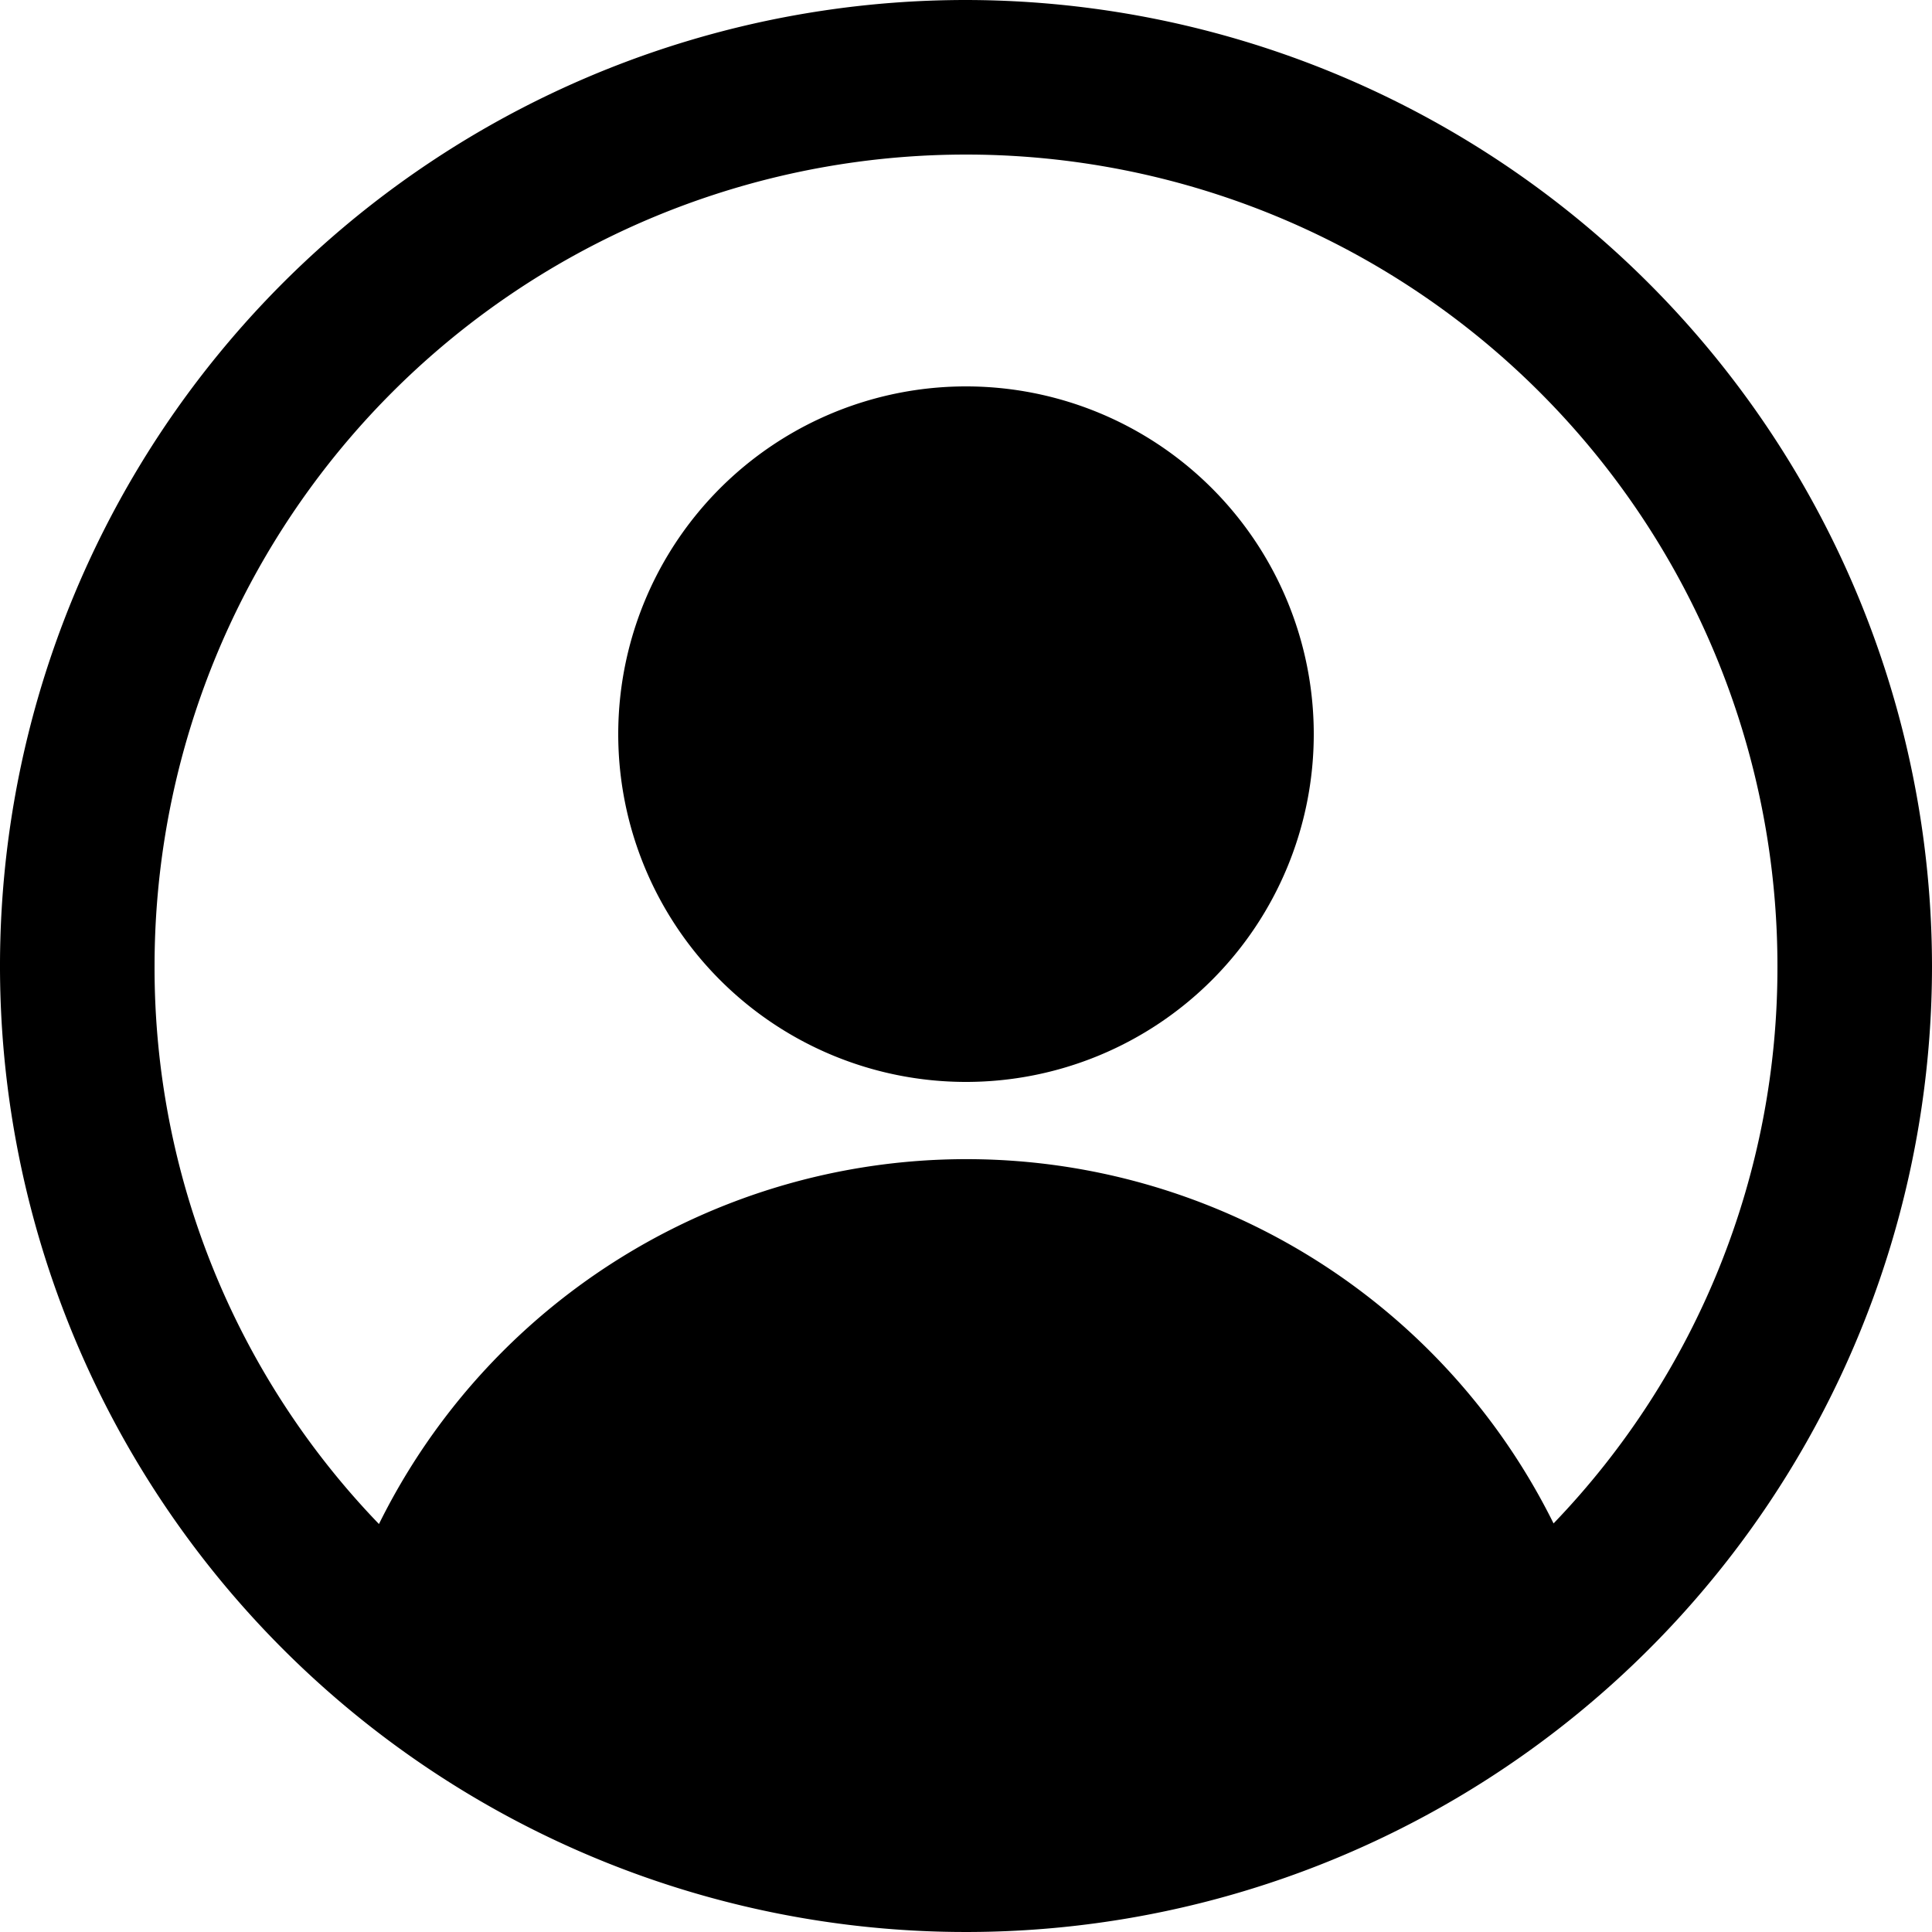 <svg xmlns="http://www.w3.org/2000/svg" width="60" height="60" viewBox="0 0 60 60">
  <path id="Account_Icon" data-name="Account Icon" d="M32,2A30,30,0,1,0,62,32,30.034,30.034,0,0,0,32,2ZM50.247,49.311a20.352,20.352,0,0,0-36.478.019A24.881,24.881,0,0,1,6.8,32a25.2,25.2,0,0,1,50.4,0,24.883,24.883,0,0,1-6.953,17.311ZM32,14A10.8,10.8,0,1,0,42.8,24.8,10.8,10.8,0,0,0,32,14Z" transform="translate(-2 -2)"/>
</svg>
